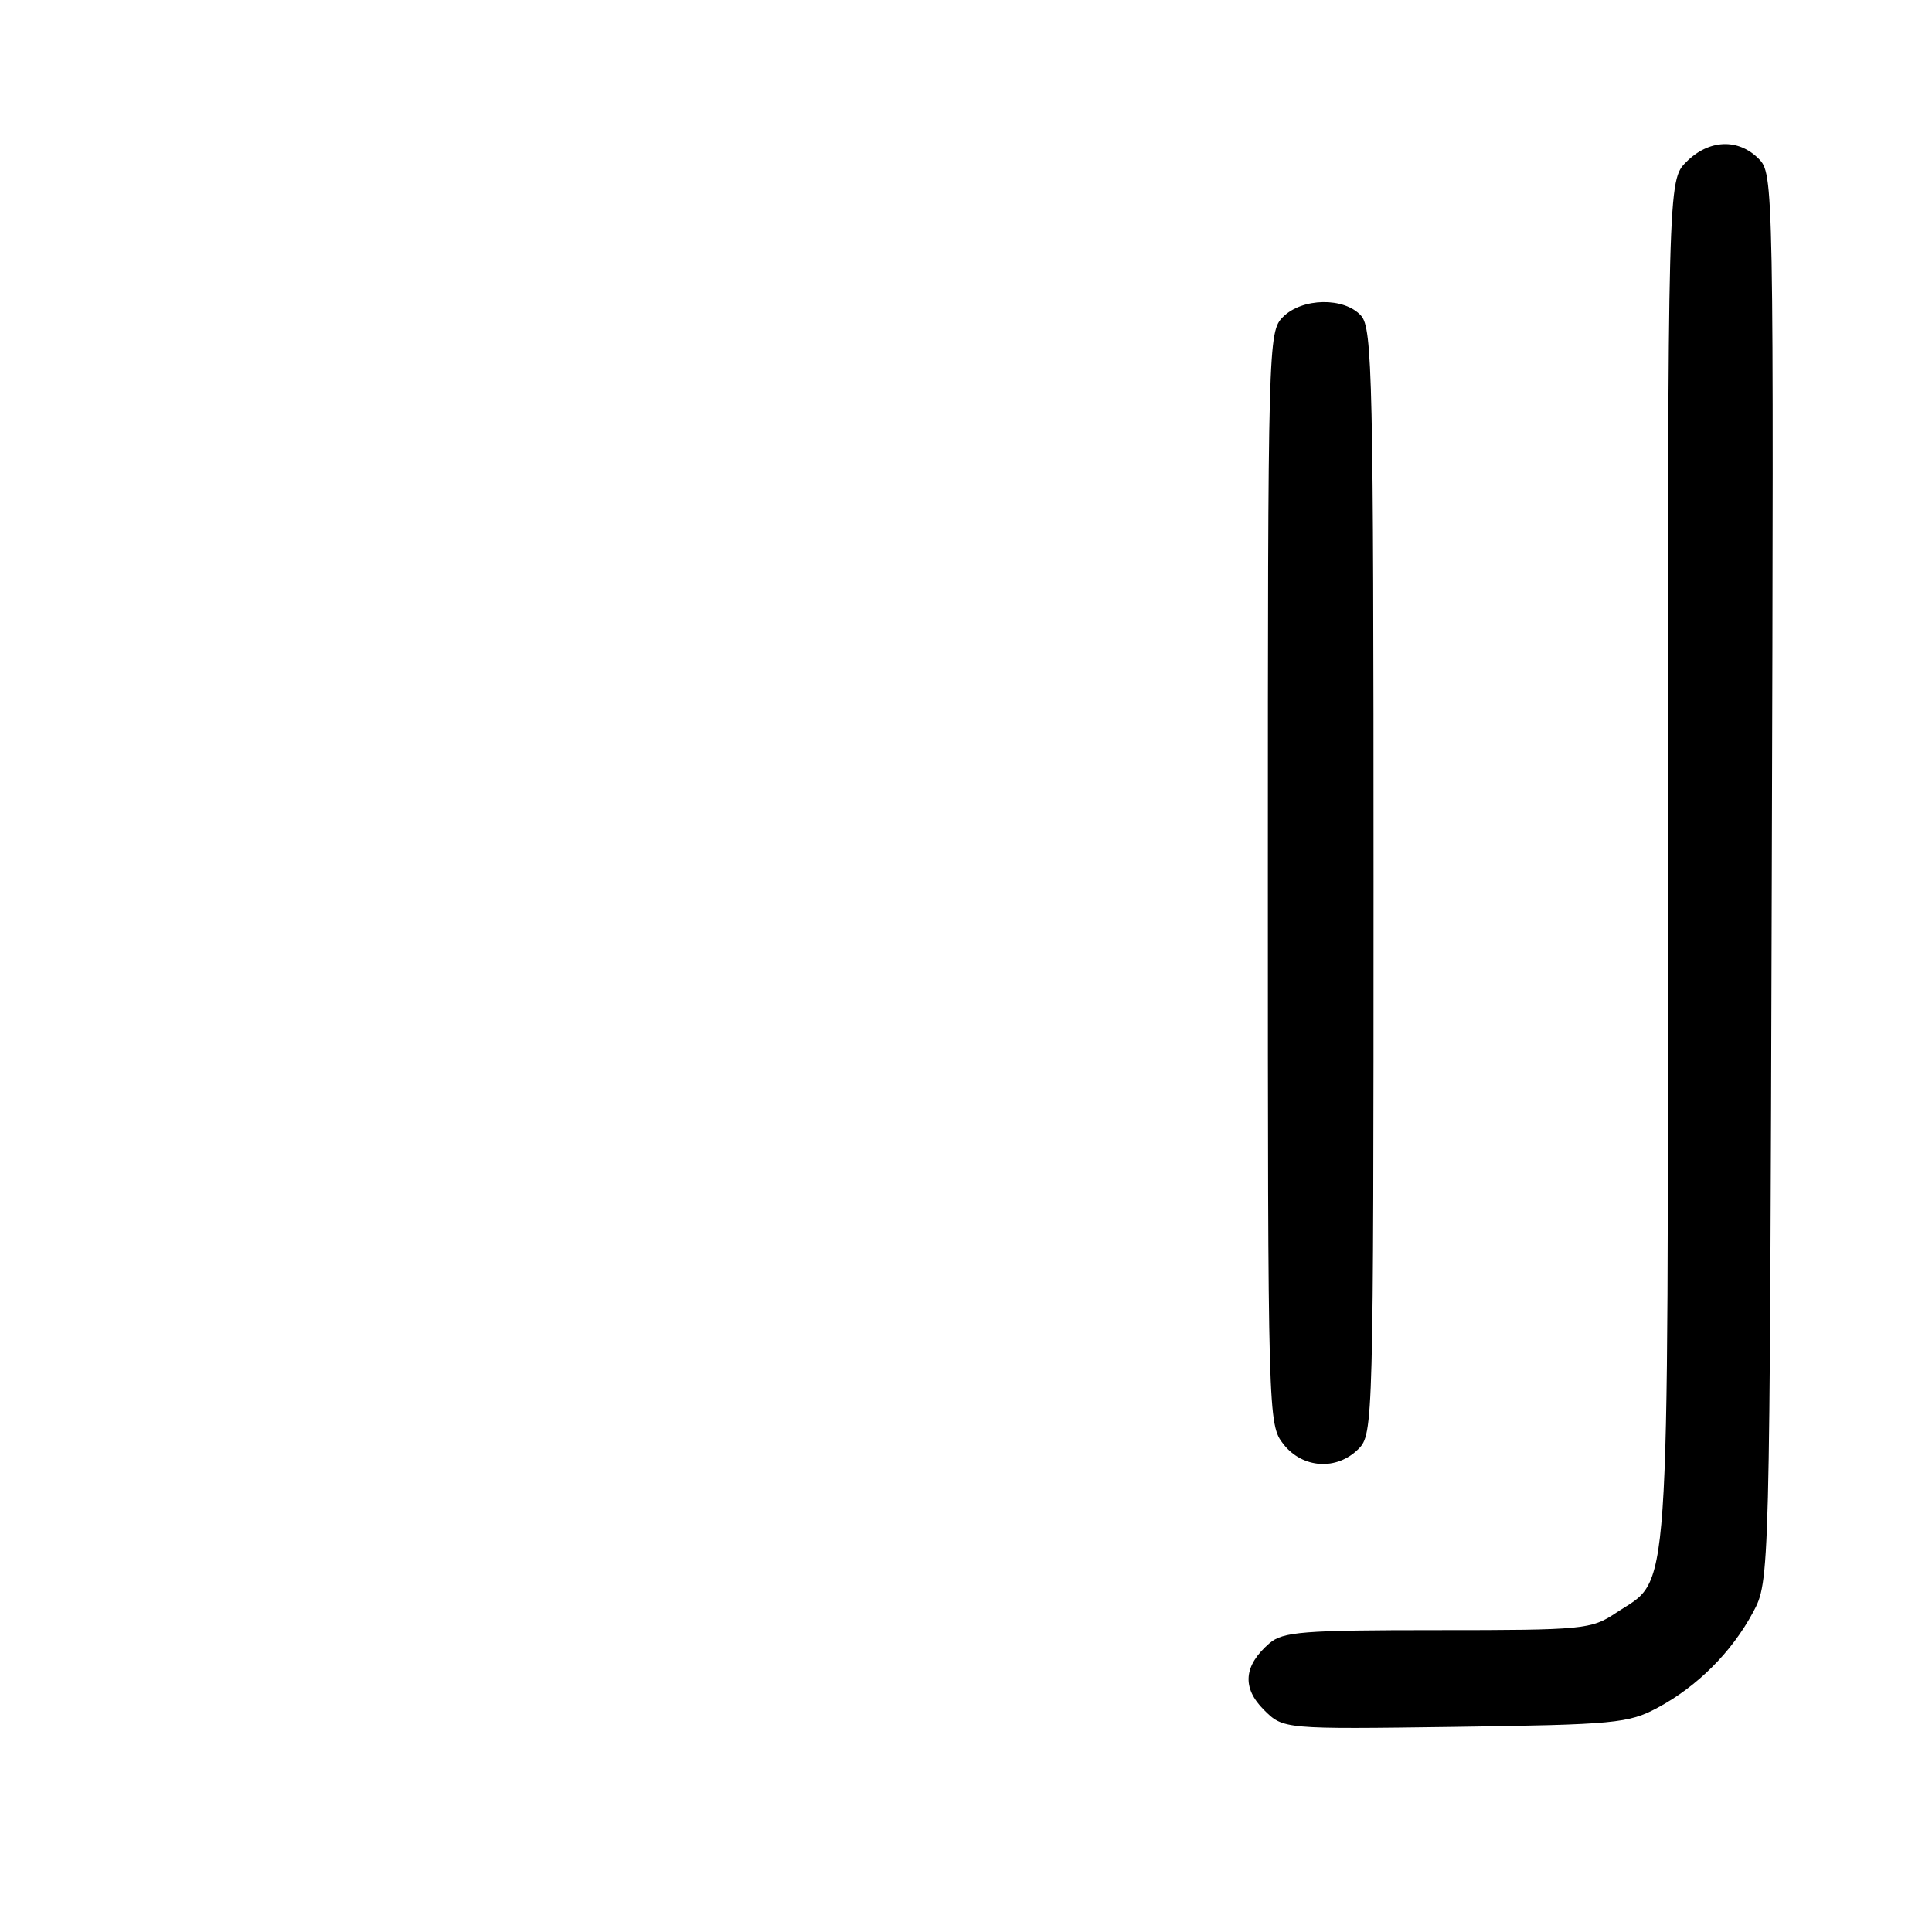 <?xml version="1.0" encoding="UTF-8" standalone="no"?>
<!DOCTYPE svg PUBLIC "-//W3C//DTD SVG 1.1//EN" "http://www.w3.org/Graphics/SVG/1.1/DTD/svg11.dtd" >
<svg xmlns="http://www.w3.org/2000/svg" xmlns:xlink="http://www.w3.org/1999/xlink" version="1.1" viewBox="0 0 256 256">
 <g >
 <path fill="currentColor"
d=" M 219.63 226.29 C 224.90 223.47 229.47 218.90 232.29 213.63 C 234.50 209.50 234.50 209.50 234.77 116.27 C 235.04 23.88 235.02 23.02 233.02 21.02 C 230.30 18.30 226.43 18.47 223.45 21.45 C 221.00 23.91 221.00 23.91 221.00 114.20 C 221.00 214.92 221.42 208.84 214.10 213.73 C 210.85 215.90 209.84 216.00 190.46 216.00 C 172.62 216.00 169.98 216.21 168.20 217.75 C 164.79 220.70 164.54 223.63 167.46 226.55 C 170.04 229.13 170.04 229.13 192.77 228.82 C 213.98 228.52 215.78 228.35 219.63 226.29 Z  M 180.00 192.00 C 181.96 190.04 182.00 188.67 182.00 116.83 C 182.00 50.15 181.85 43.50 180.35 41.83 C 178.11 39.35 172.55 39.45 170.00 42.00 C 168.04 43.96 168.00 45.33 168.00 116.37 C 168.00 188.06 168.02 188.75 170.07 191.37 C 172.61 194.59 177.12 194.88 180.00 192.00 Z "/>
</g>
</svg>